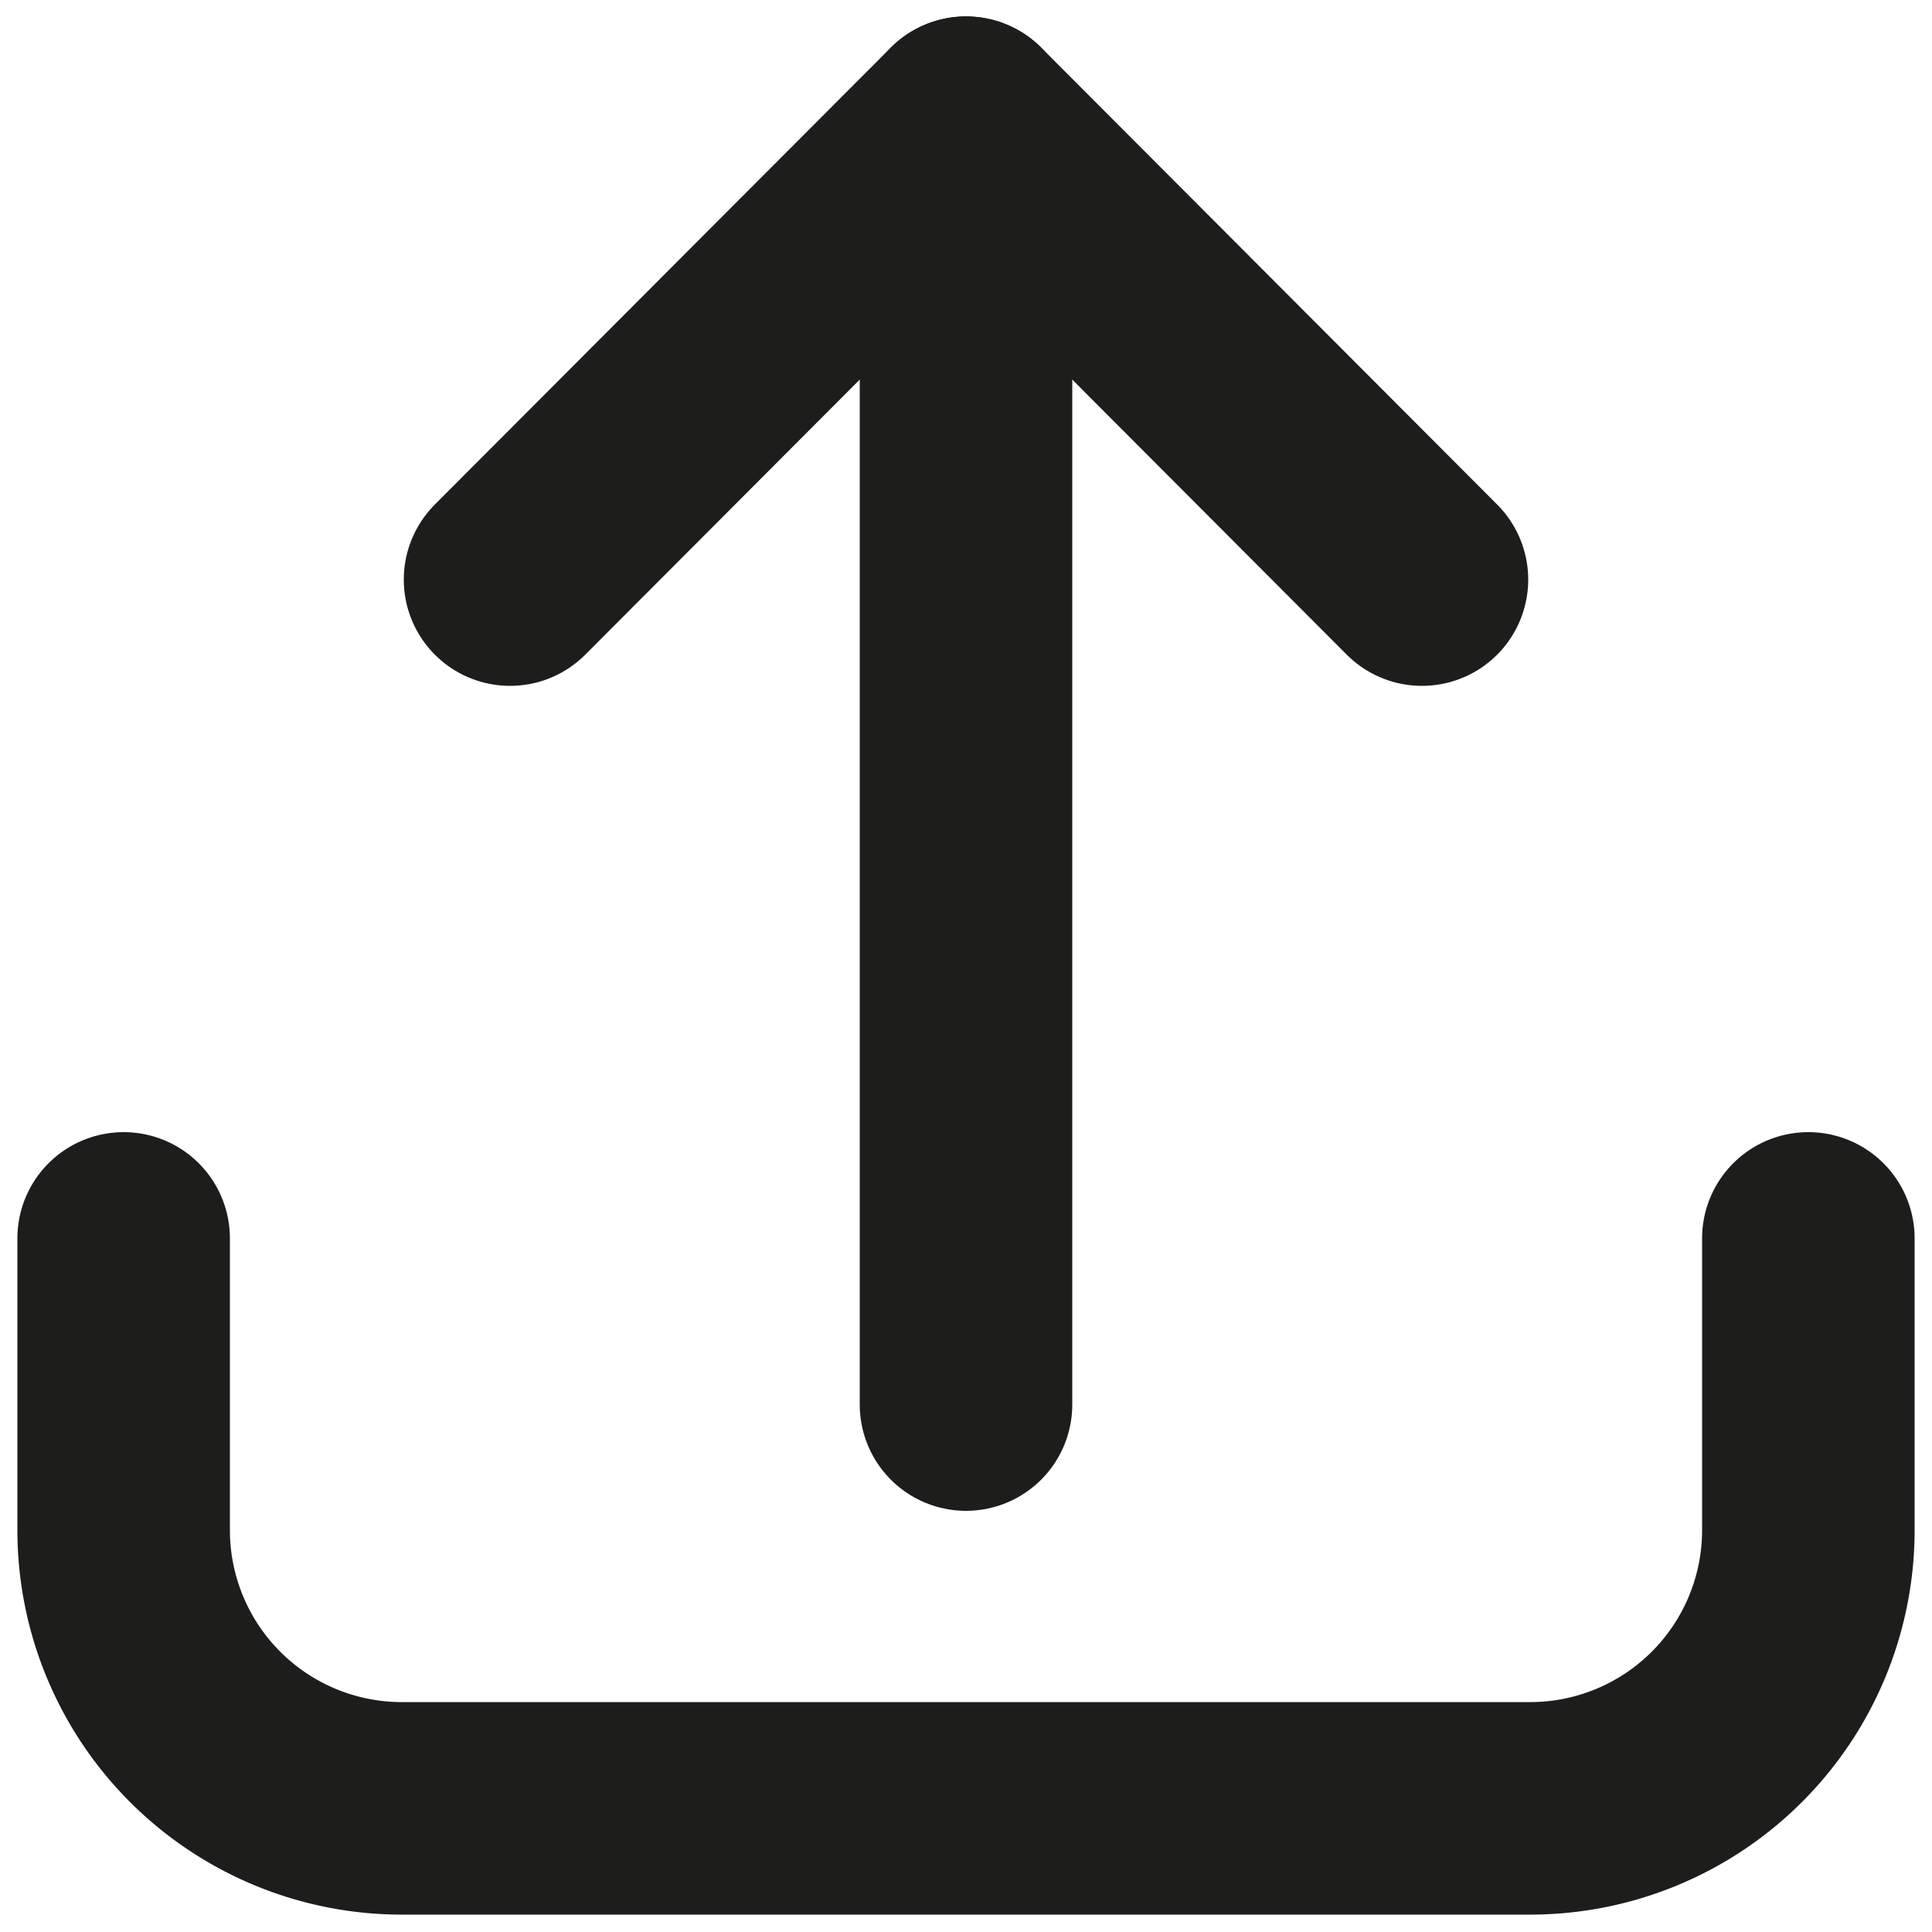 <svg id="Layer_1" data-name="Layer 1" xmlns="http://www.w3.org/2000/svg" viewBox="0 0 200 200"><defs><style>.cls-1{fill:none;stroke:#1d1d1b;stroke-linecap:round;stroke-linejoin:round;stroke-width:22px;}</style></defs><path class="cls-1" d="M187.2,128.2v30.3a28.8,28.8,0,0,1-28.7,28.7H41.5a28.8,28.8,0,0,1-28.7-28.7V128.2"/><line class="cls-1" x1="100" y1="145.4" x2="100" y2="12.7"/><polyline class="cls-1" points="147.2 60 100 12.7 52.8 60"/></svg>